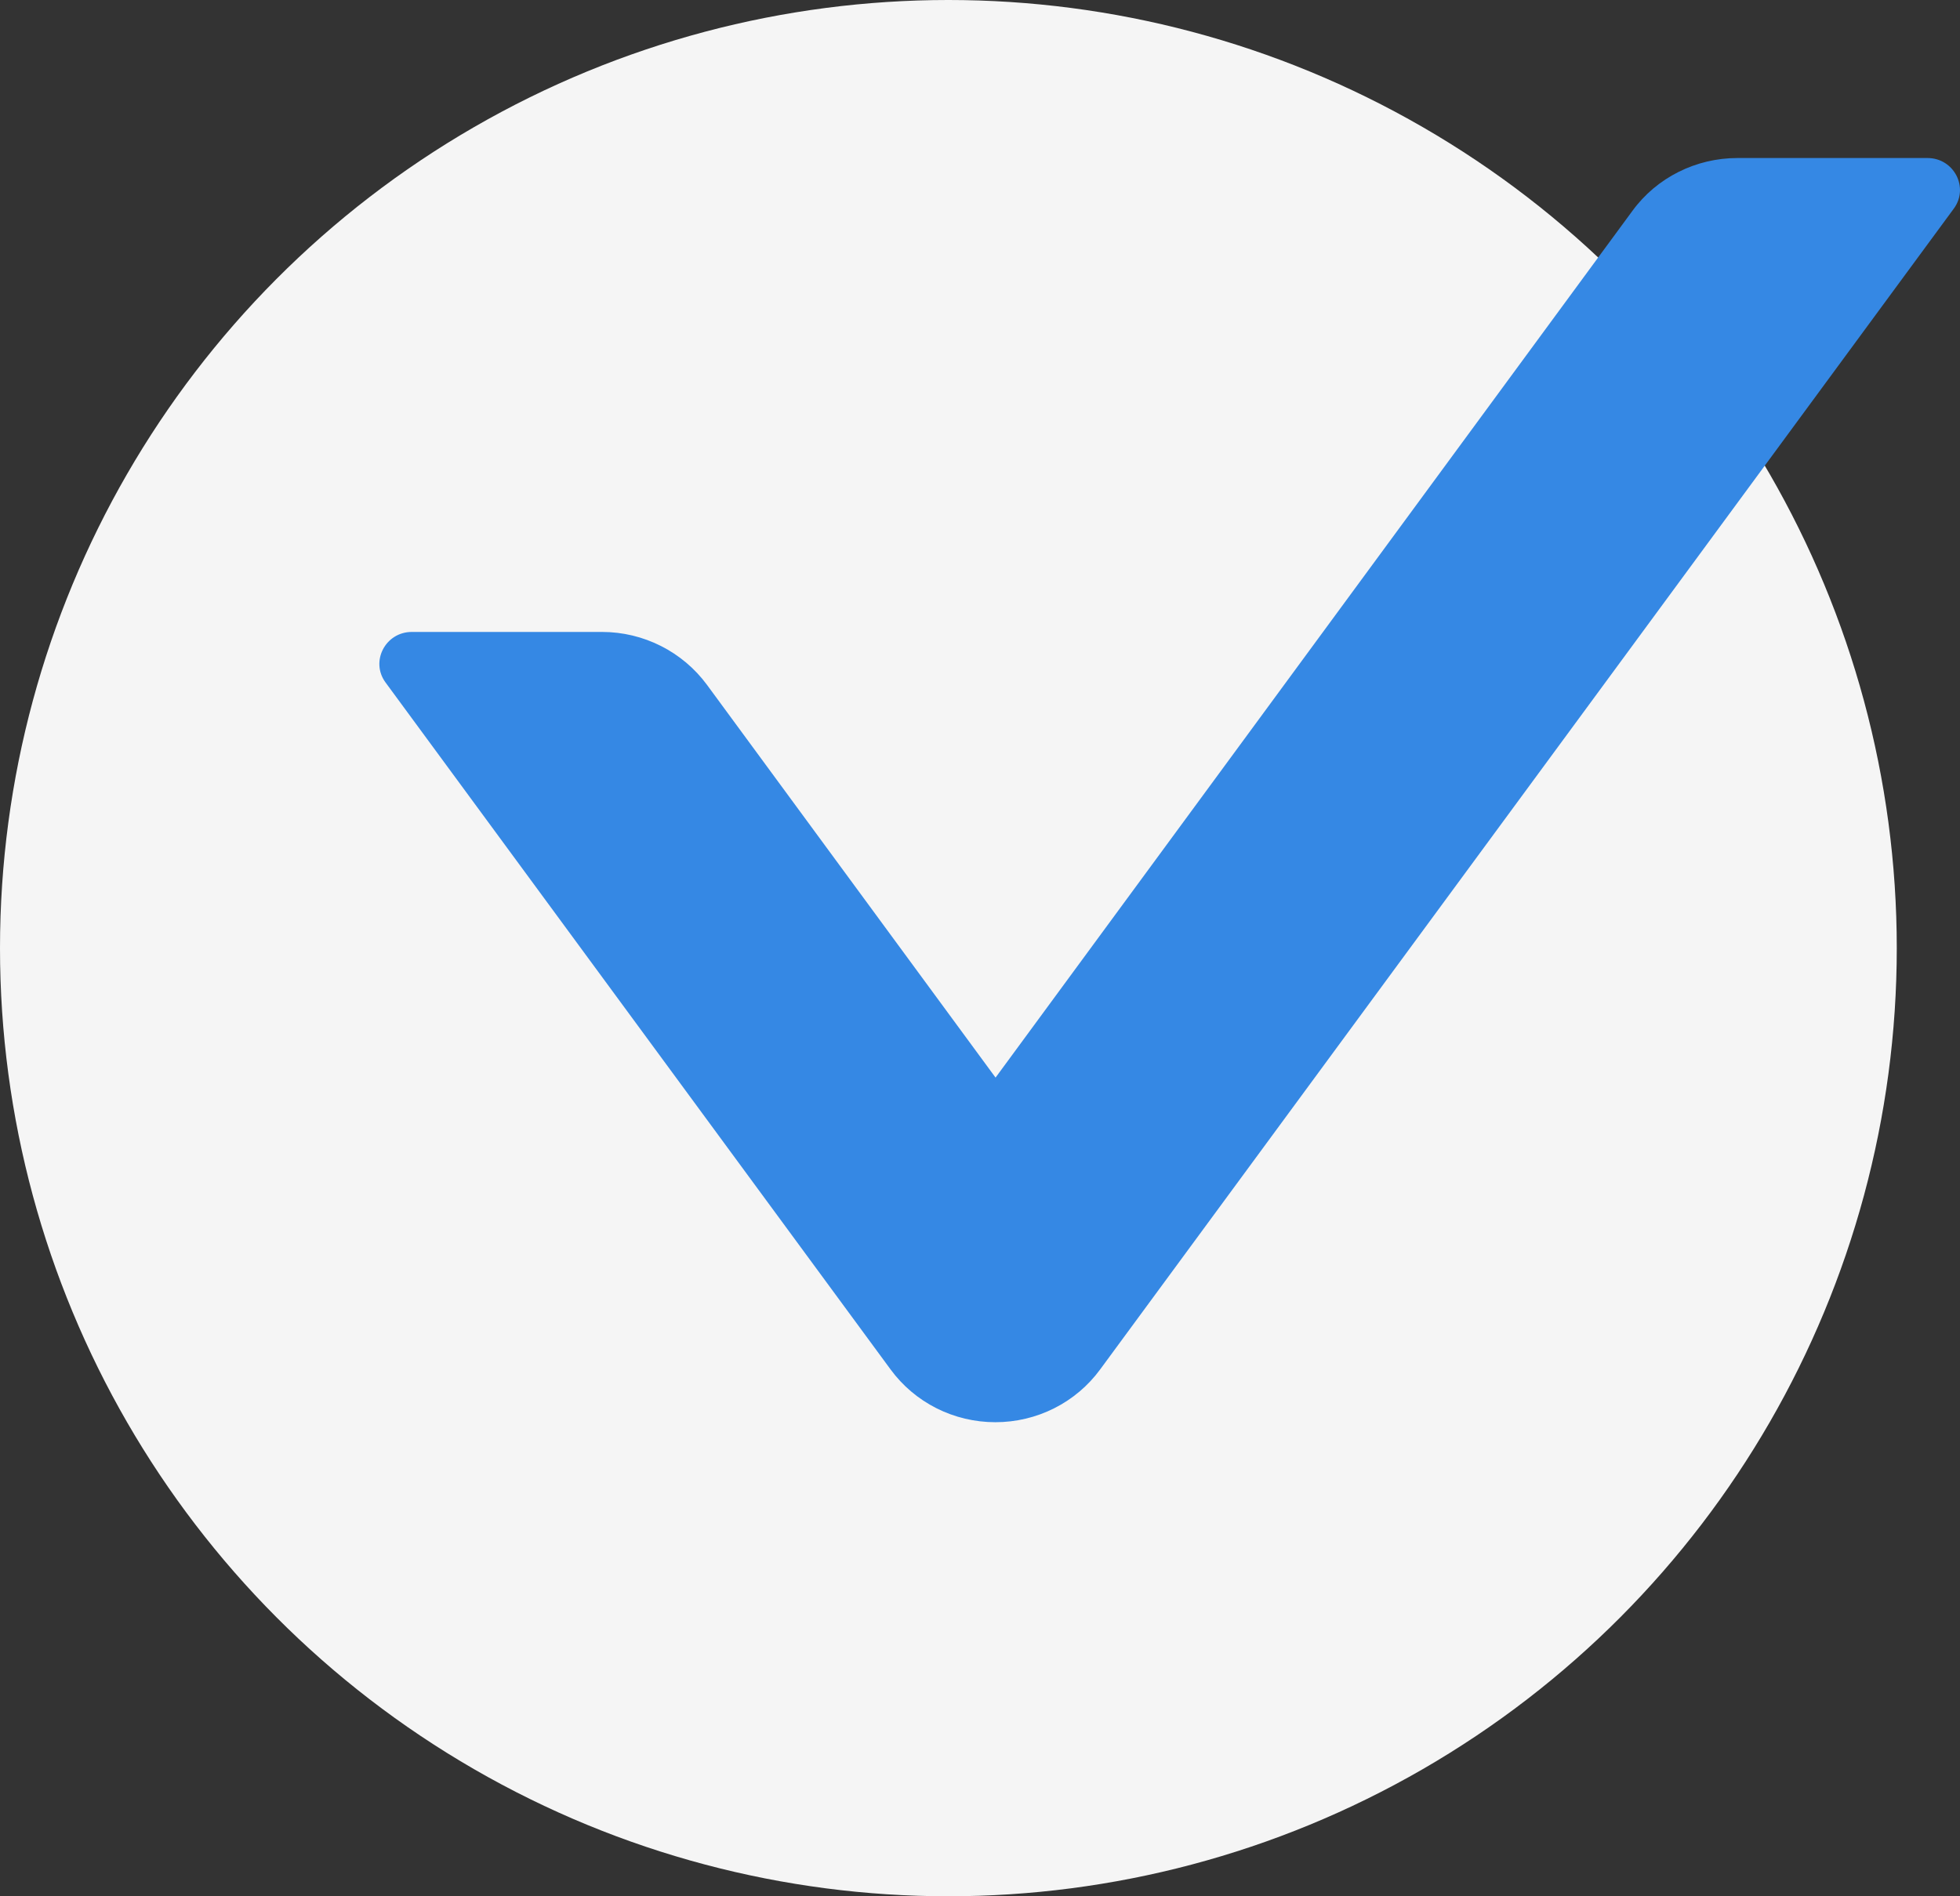 <svg width="62" height="60" viewBox="0 0 62 60" fill="none" xmlns="http://www.w3.org/2000/svg">
<rect x="0" y="0" width="62" height="60" fill="#333333" stroke="none"/>
<circle cx="30" cy="30" r="30" fill="#F5F5F5"/>
<path d="M28.171 43.33C28.549 43.846 29.046 44.267 29.623 44.558C30.199 44.849 30.838 45 31.486 45C32.134 45 32.773 44.849 33.349 44.558C33.926 44.267 34.423 43.846 34.801 43.33L61.806 6.598C62.293 5.931 61.806 5 60.972 5H54.959C53.651 5 52.407 5.616 51.637 6.673L31.492 34.096L22.363 21.668C21.593 20.624 20.362 19.995 19.041 19.995H13.027C12.194 19.995 11.707 20.926 12.194 21.592L28.171 43.33Z" fill="#3588E4"/>
</svg>
